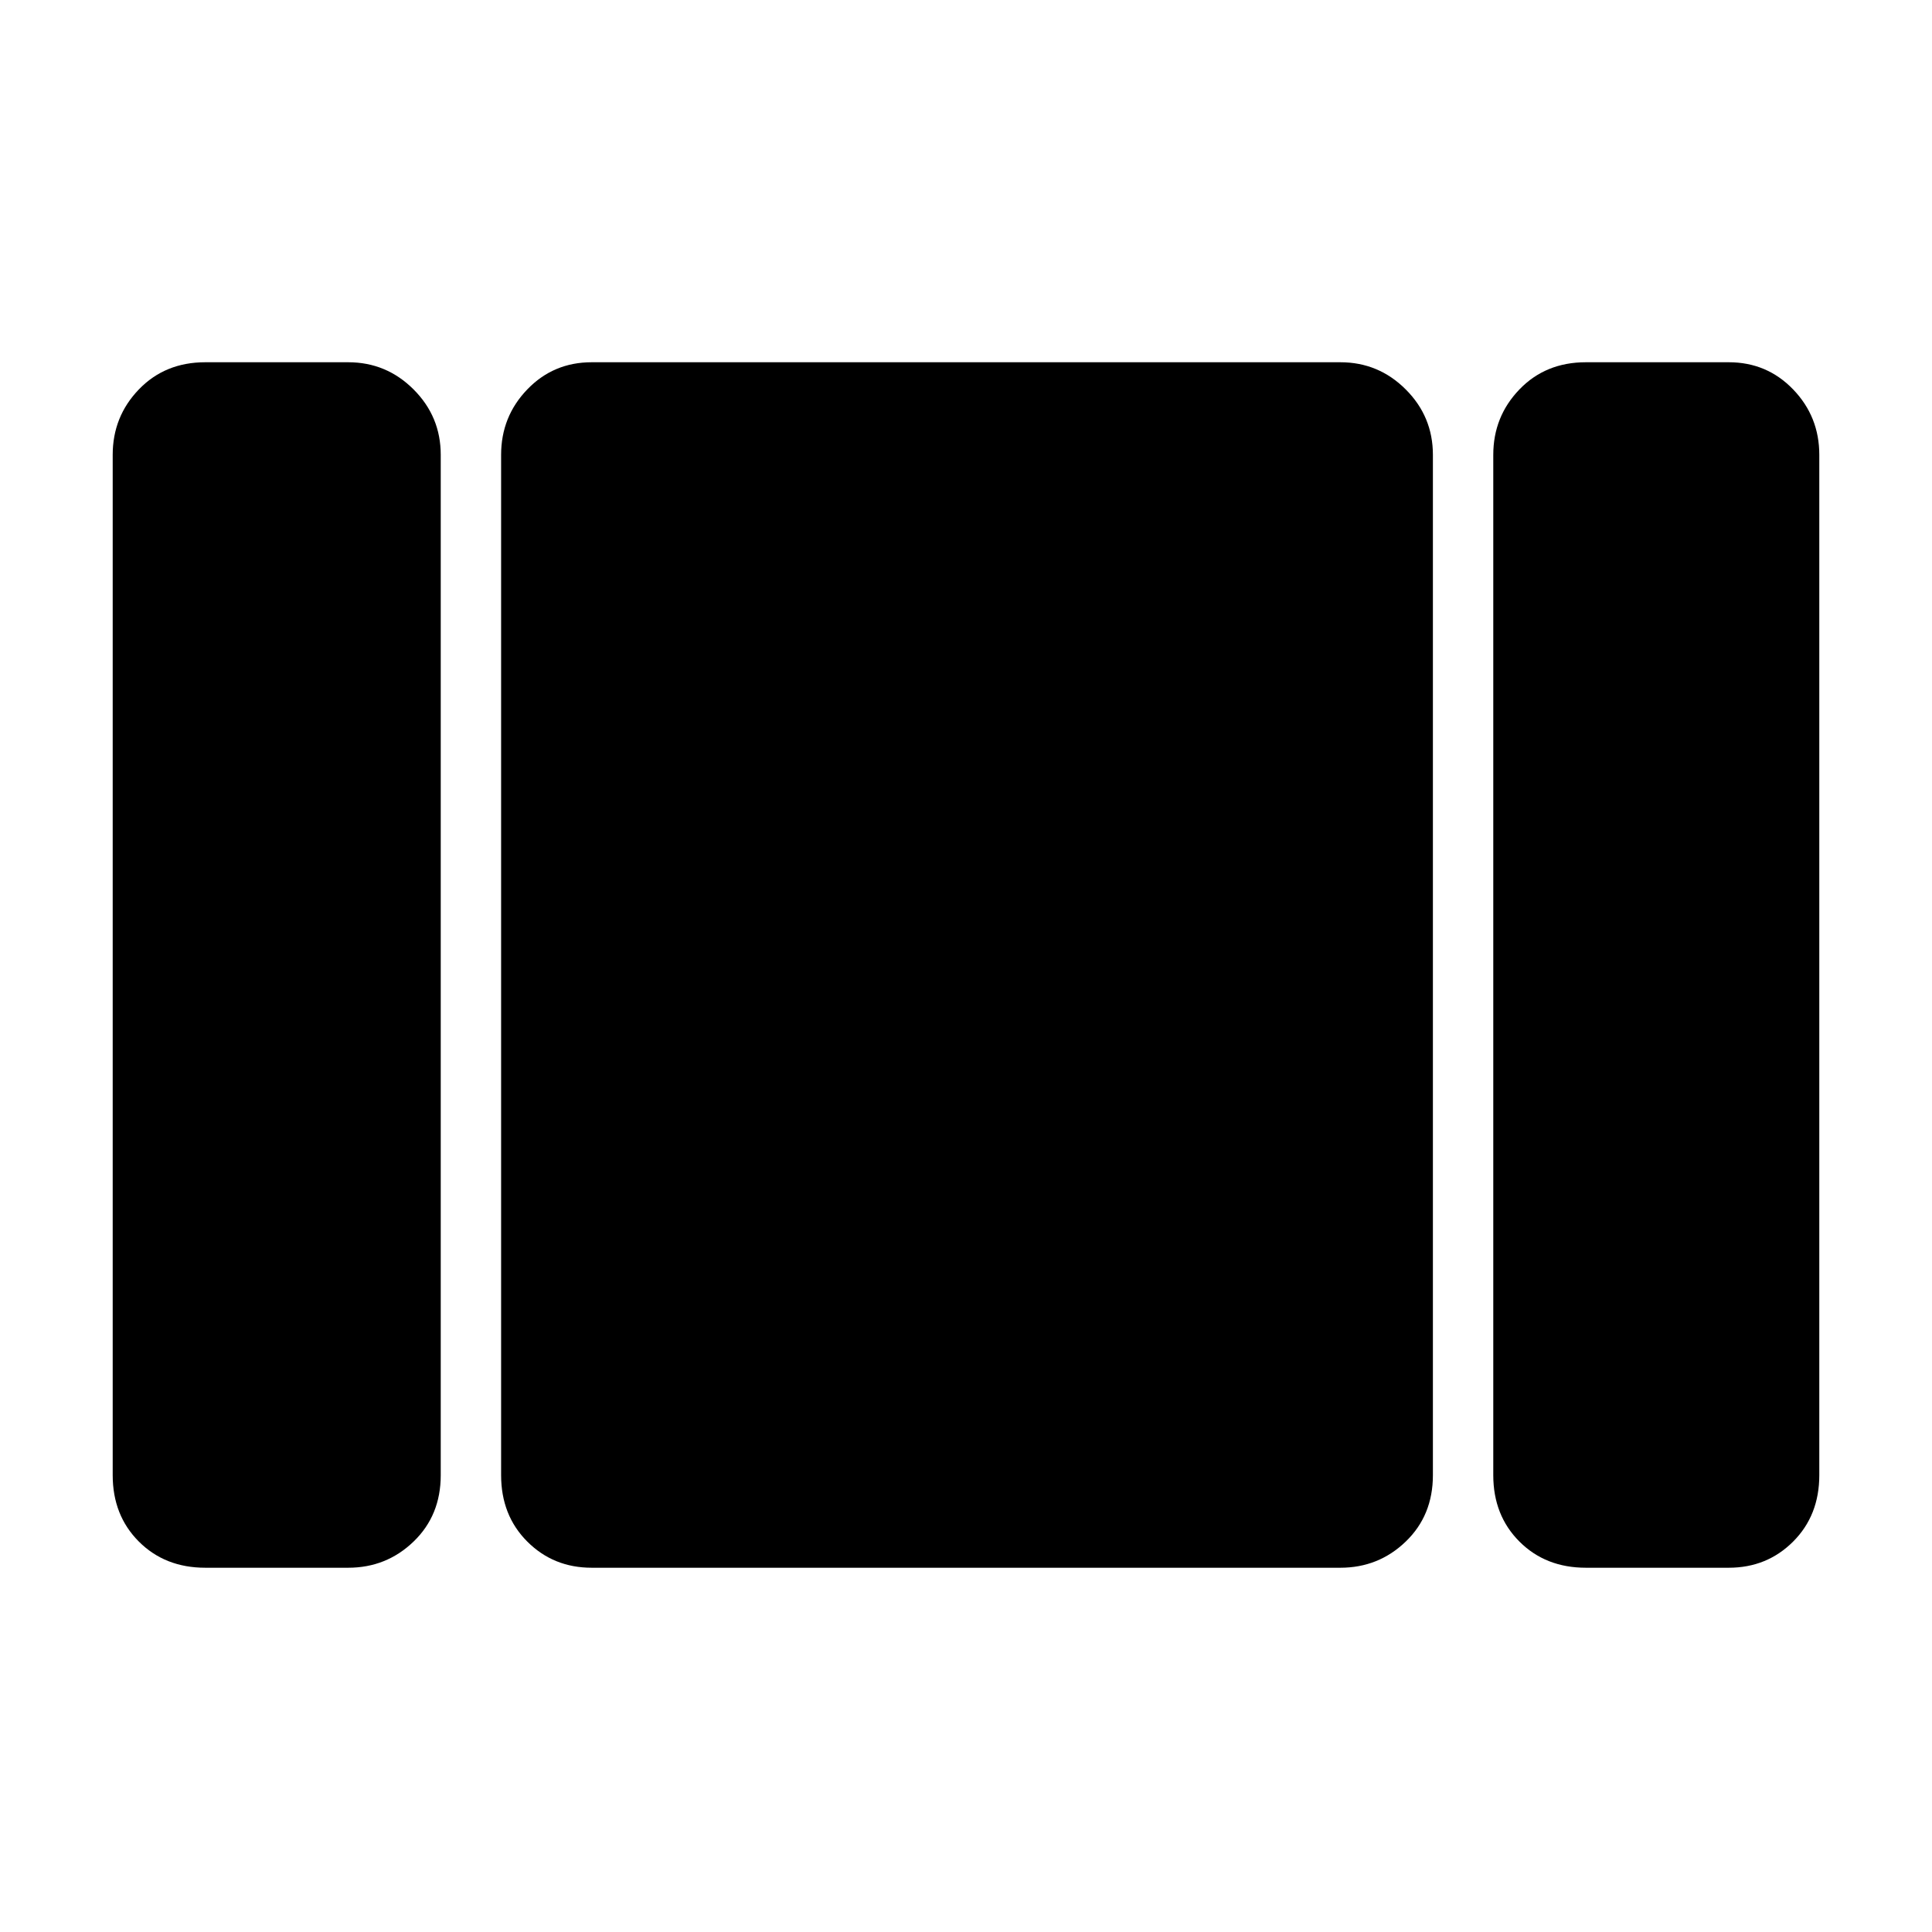 <svg xmlns="http://www.w3.org/2000/svg" height="48" width="48"><path d="M39.4 38.95q-1 0-1.65-.65-.65-.65-.65-1.65V11.3q0-.95.65-1.625T39.4 9h3.55q.95 0 1.6.675.65.675.65 1.625v25.35q0 1-.65 1.65-.65.65-1.6.65Zm-24.7 0q-.95 0-1.6-.65-.65-.65-.65-1.65V11.3q0-.95.65-1.625T14.7 9h18.6q.95 0 1.625.675T35.6 11.3v25.35q0 1-.675 1.65-.675.65-1.625.65Zm-9.6 0q-1 0-1.65-.65-.65-.65-.65-1.65V11.3q0-.95.65-1.625T5.1 9h3.55q.95 0 1.625.675t.675 1.625v25.35q0 1-.675 1.65-.675.65-1.625.65Z"/></svg>